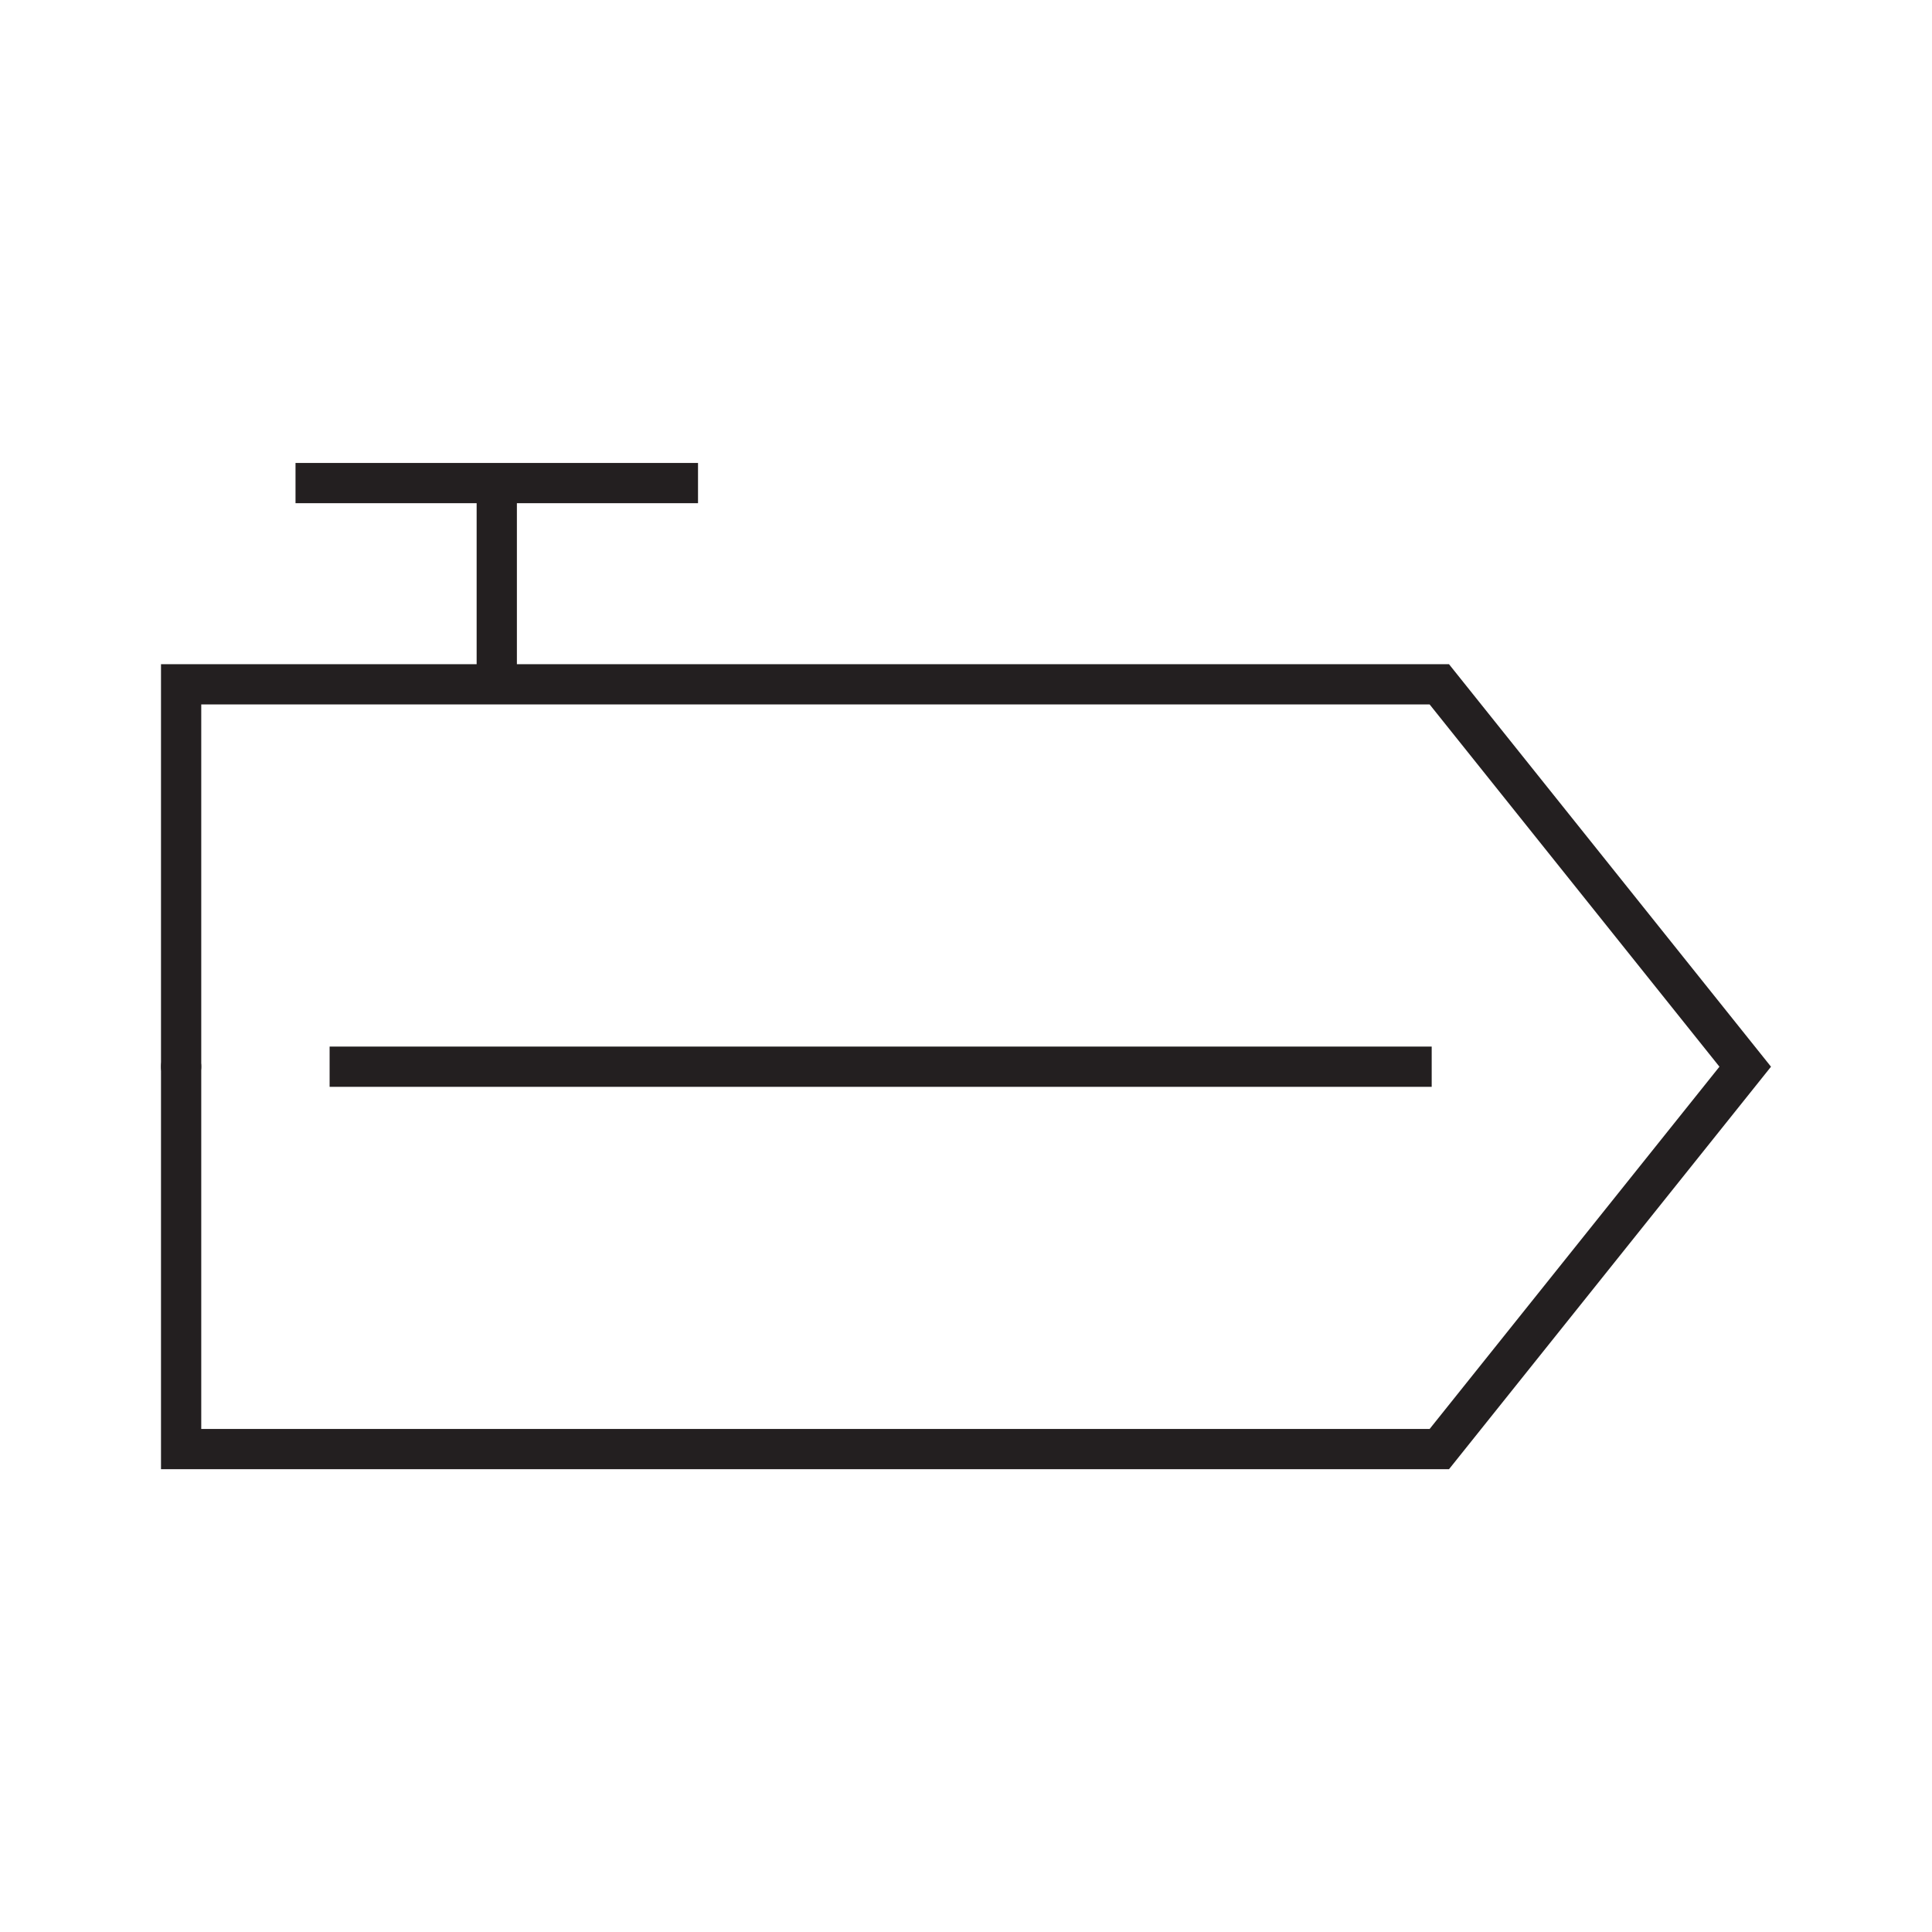 <svg width="48" height="48" viewBox="0 0 48 48" xmlns="http://www.w3.org/2000/svg" fill="#231f20">
  <g id="PV021A">
    <g id="Symbol">
      <path d="M8.189 27.002H35.57V26.002H8.189V27.002Z" />
      <path d="M11.842 16.502V12.502H7.342V11.502H17.342V12.502H12.842V16.502H36L44 26.502L36 36.502H4V16.502H11.842ZM5 17.502V35.502H35.519L42.719 26.502L35.519 17.502H5Z" />
    </g>
    <g id="Annotations">
      <circle id="annotation-connector-2-270" cx="4.5" cy="26.5" r="0.5" />
      <circle id="annotation-connector-1-90" cx="43.25" cy="26.502" r="0.5" />
    </g>
  </g>
</svg>